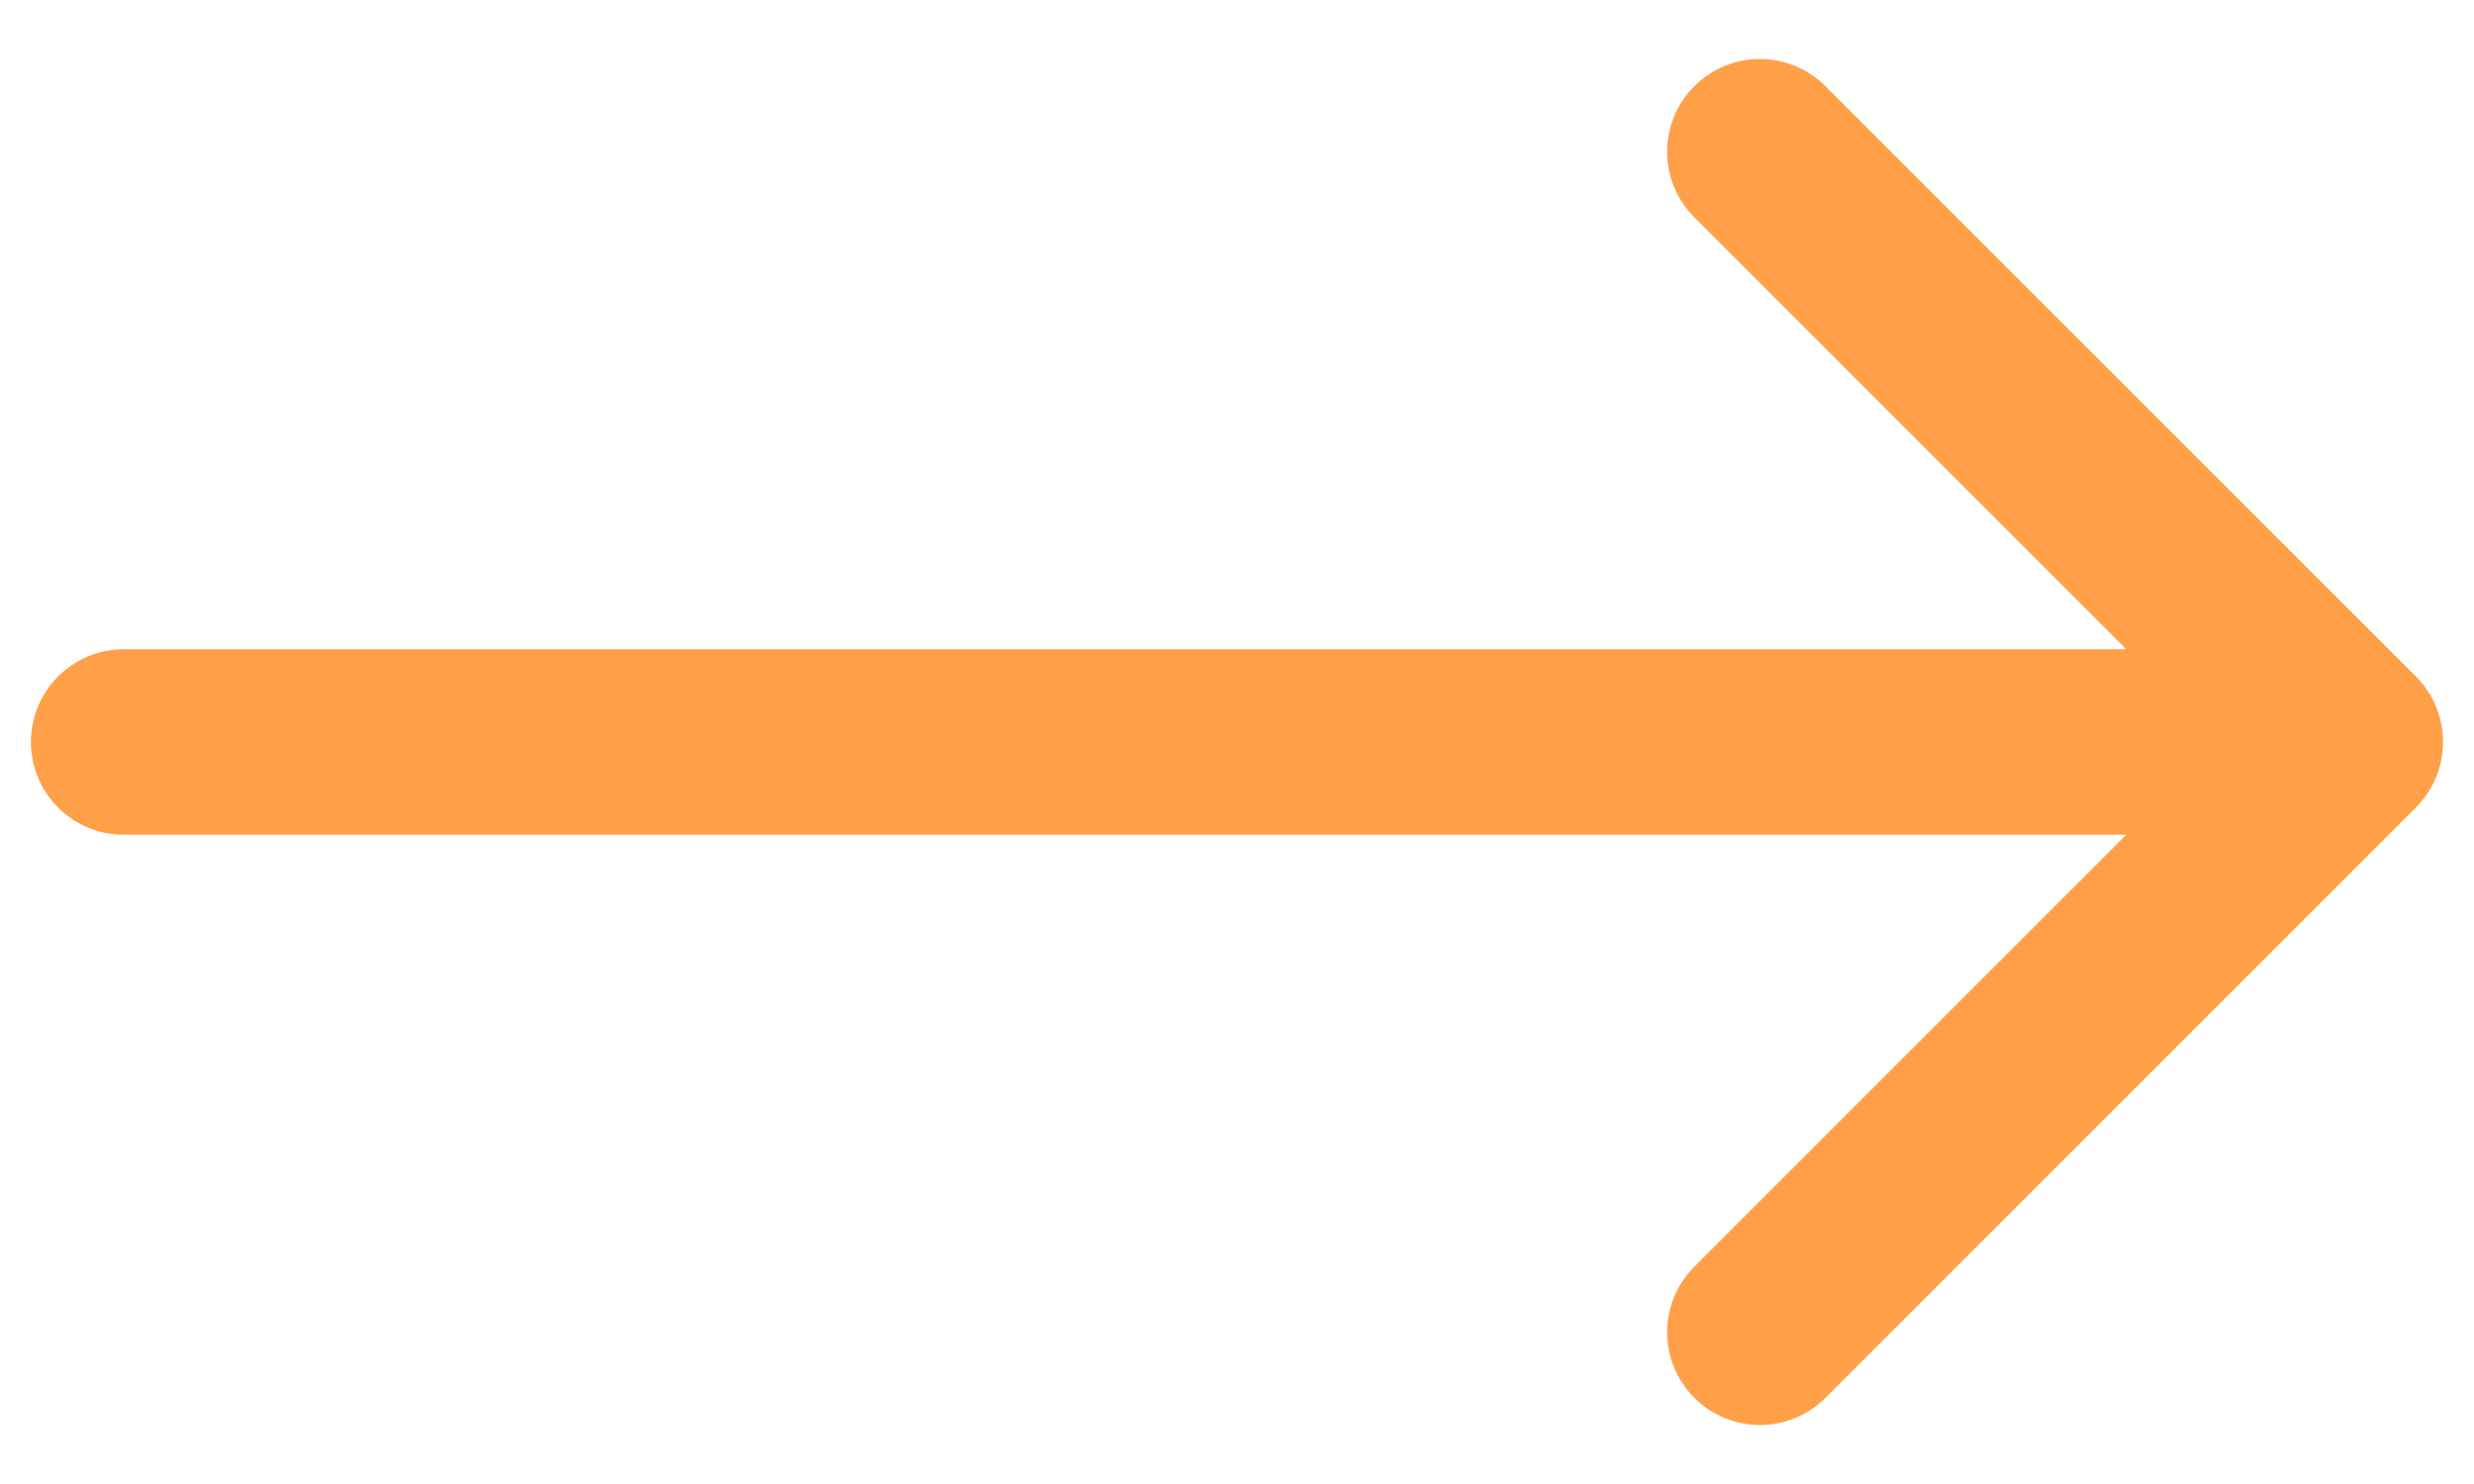 <svg width="20" height="12" viewBox="0 0 20 12" fill="none" xmlns="http://www.w3.org/2000/svg">
<path d="M1 5.25C0.586 5.25 0.25 5.586 0.25 6C0.25 6.414 0.586 6.75 1 6.75V5.25ZM19.53 6.53C19.823 6.237 19.823 5.763 19.53 5.47L14.757 0.697C14.464 0.404 13.99 0.404 13.697 0.697C13.404 0.99 13.404 1.464 13.697 1.757L17.939 6L13.697 10.243C13.404 10.536 13.404 11.01 13.697 11.303C13.99 11.596 14.464 11.596 14.757 11.303L19.53 6.53ZM1 6.75H19V5.25H1V6.75Z" fill="#FFA048"/>
</svg>
